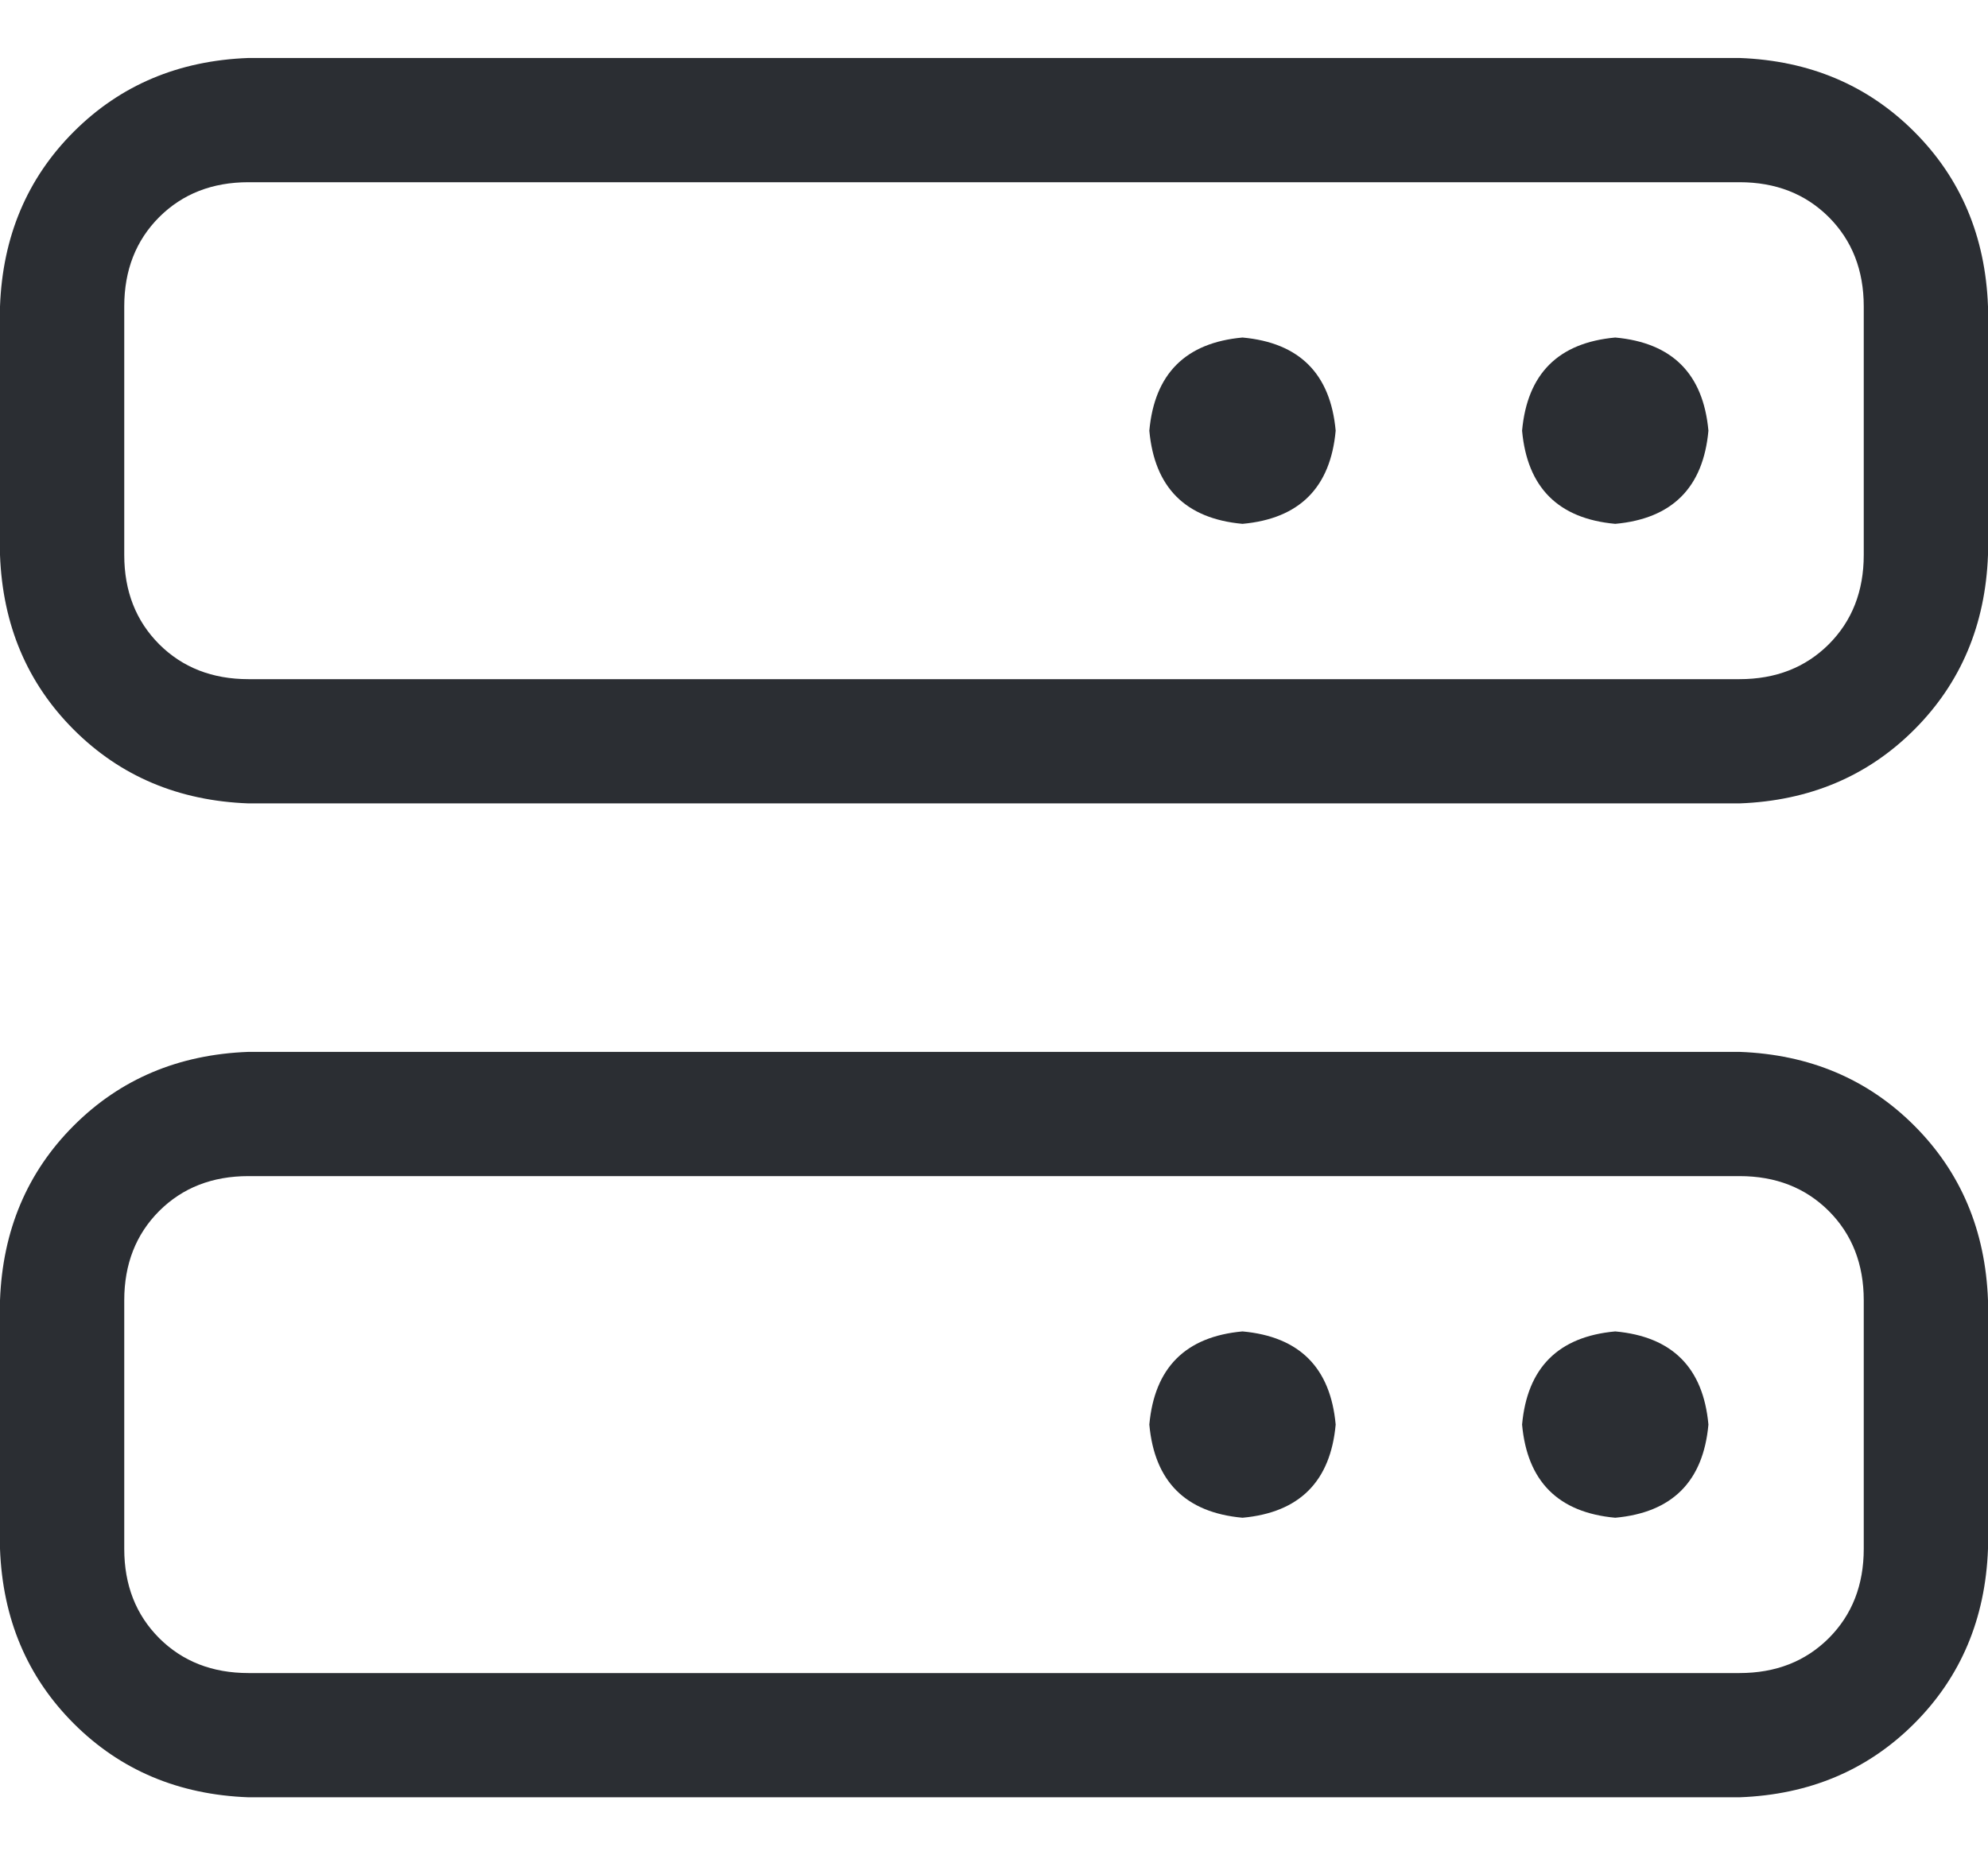 <svg width="30" height="28" viewBox="0 0 30 28" fill="none" xmlns="http://www.w3.org/2000/svg">
<path d="M26.25 0.875H3.75C2.695 0.914 1.816 1.285 1.113 1.988C0.41 2.691 0.039 3.57 0 4.625V8.375C0.039 9.43 0.41 10.309 1.113 11.012C1.816 11.715 2.695 12.086 3.75 12.125H26.25C27.305 12.086 28.184 11.715 28.887 11.012C29.59 10.309 29.961 9.43 30 8.375V4.625C29.961 3.57 29.59 2.691 28.887 1.988C28.184 1.285 27.305 0.914 26.25 0.875ZM28.125 8.375C28.125 8.922 27.949 9.371 27.598 9.723C27.246 10.074 26.797 10.25 26.25 10.25H3.75C3.203 10.25 2.754 10.074 2.402 9.723C2.051 9.371 1.875 8.922 1.875 8.375V4.625C1.875 4.078 2.051 3.629 2.402 3.277C2.754 2.926 3.203 2.75 3.75 2.75H26.25C26.797 2.75 27.246 2.926 27.598 3.277C27.949 3.629 28.125 4.078 28.125 4.625V8.375ZM24.375 5.094C23.516 5.172 23.047 5.641 22.969 6.5C23.047 7.359 23.516 7.828 24.375 7.906C25.234 7.828 25.703 7.359 25.781 6.5C25.703 5.641 25.234 5.172 24.375 5.094ZM18.75 5.094C17.891 5.172 17.422 5.641 17.344 6.5C17.422 7.359 17.891 7.828 18.75 7.906C19.609 7.828 20.078 7.359 20.156 6.5C20.078 5.641 19.609 5.172 18.75 5.094ZM26.25 15.875H3.75C2.695 15.914 1.816 16.285 1.113 16.988C0.41 17.691 0.039 18.57 0 19.625V23.375C0.039 24.43 0.41 25.309 1.113 26.012C1.816 26.715 2.695 27.086 3.75 27.125H26.25C27.305 27.086 28.184 26.715 28.887 26.012C29.59 25.309 29.961 24.43 30 23.375V19.625C29.961 18.57 29.59 17.691 28.887 16.988C28.184 16.285 27.305 15.914 26.25 15.875ZM28.125 23.375C28.125 23.922 27.949 24.371 27.598 24.723C27.246 25.074 26.797 25.25 26.25 25.25H3.75C3.203 25.25 2.754 25.074 2.402 24.723C2.051 24.371 1.875 23.922 1.875 23.375V19.625C1.875 19.078 2.051 18.629 2.402 18.277C2.754 17.926 3.203 17.75 3.75 17.75H26.25C26.797 17.75 27.246 17.926 27.598 18.277C27.949 18.629 28.125 19.078 28.125 19.625V23.375ZM24.375 20.094C23.516 20.172 23.047 20.641 22.969 21.5C23.047 22.359 23.516 22.828 24.375 22.906C25.234 22.828 25.703 22.359 25.781 21.5C25.703 20.641 25.234 20.172 24.375 20.094ZM18.75 20.094C17.891 20.172 17.422 20.641 17.344 21.5C17.422 22.359 17.891 22.828 18.75 22.906C19.609 22.828 20.078 22.359 20.156 21.5C20.078 20.641 19.609 20.172 18.75 20.094Z" fill="#2B2E33"/>
</svg>
